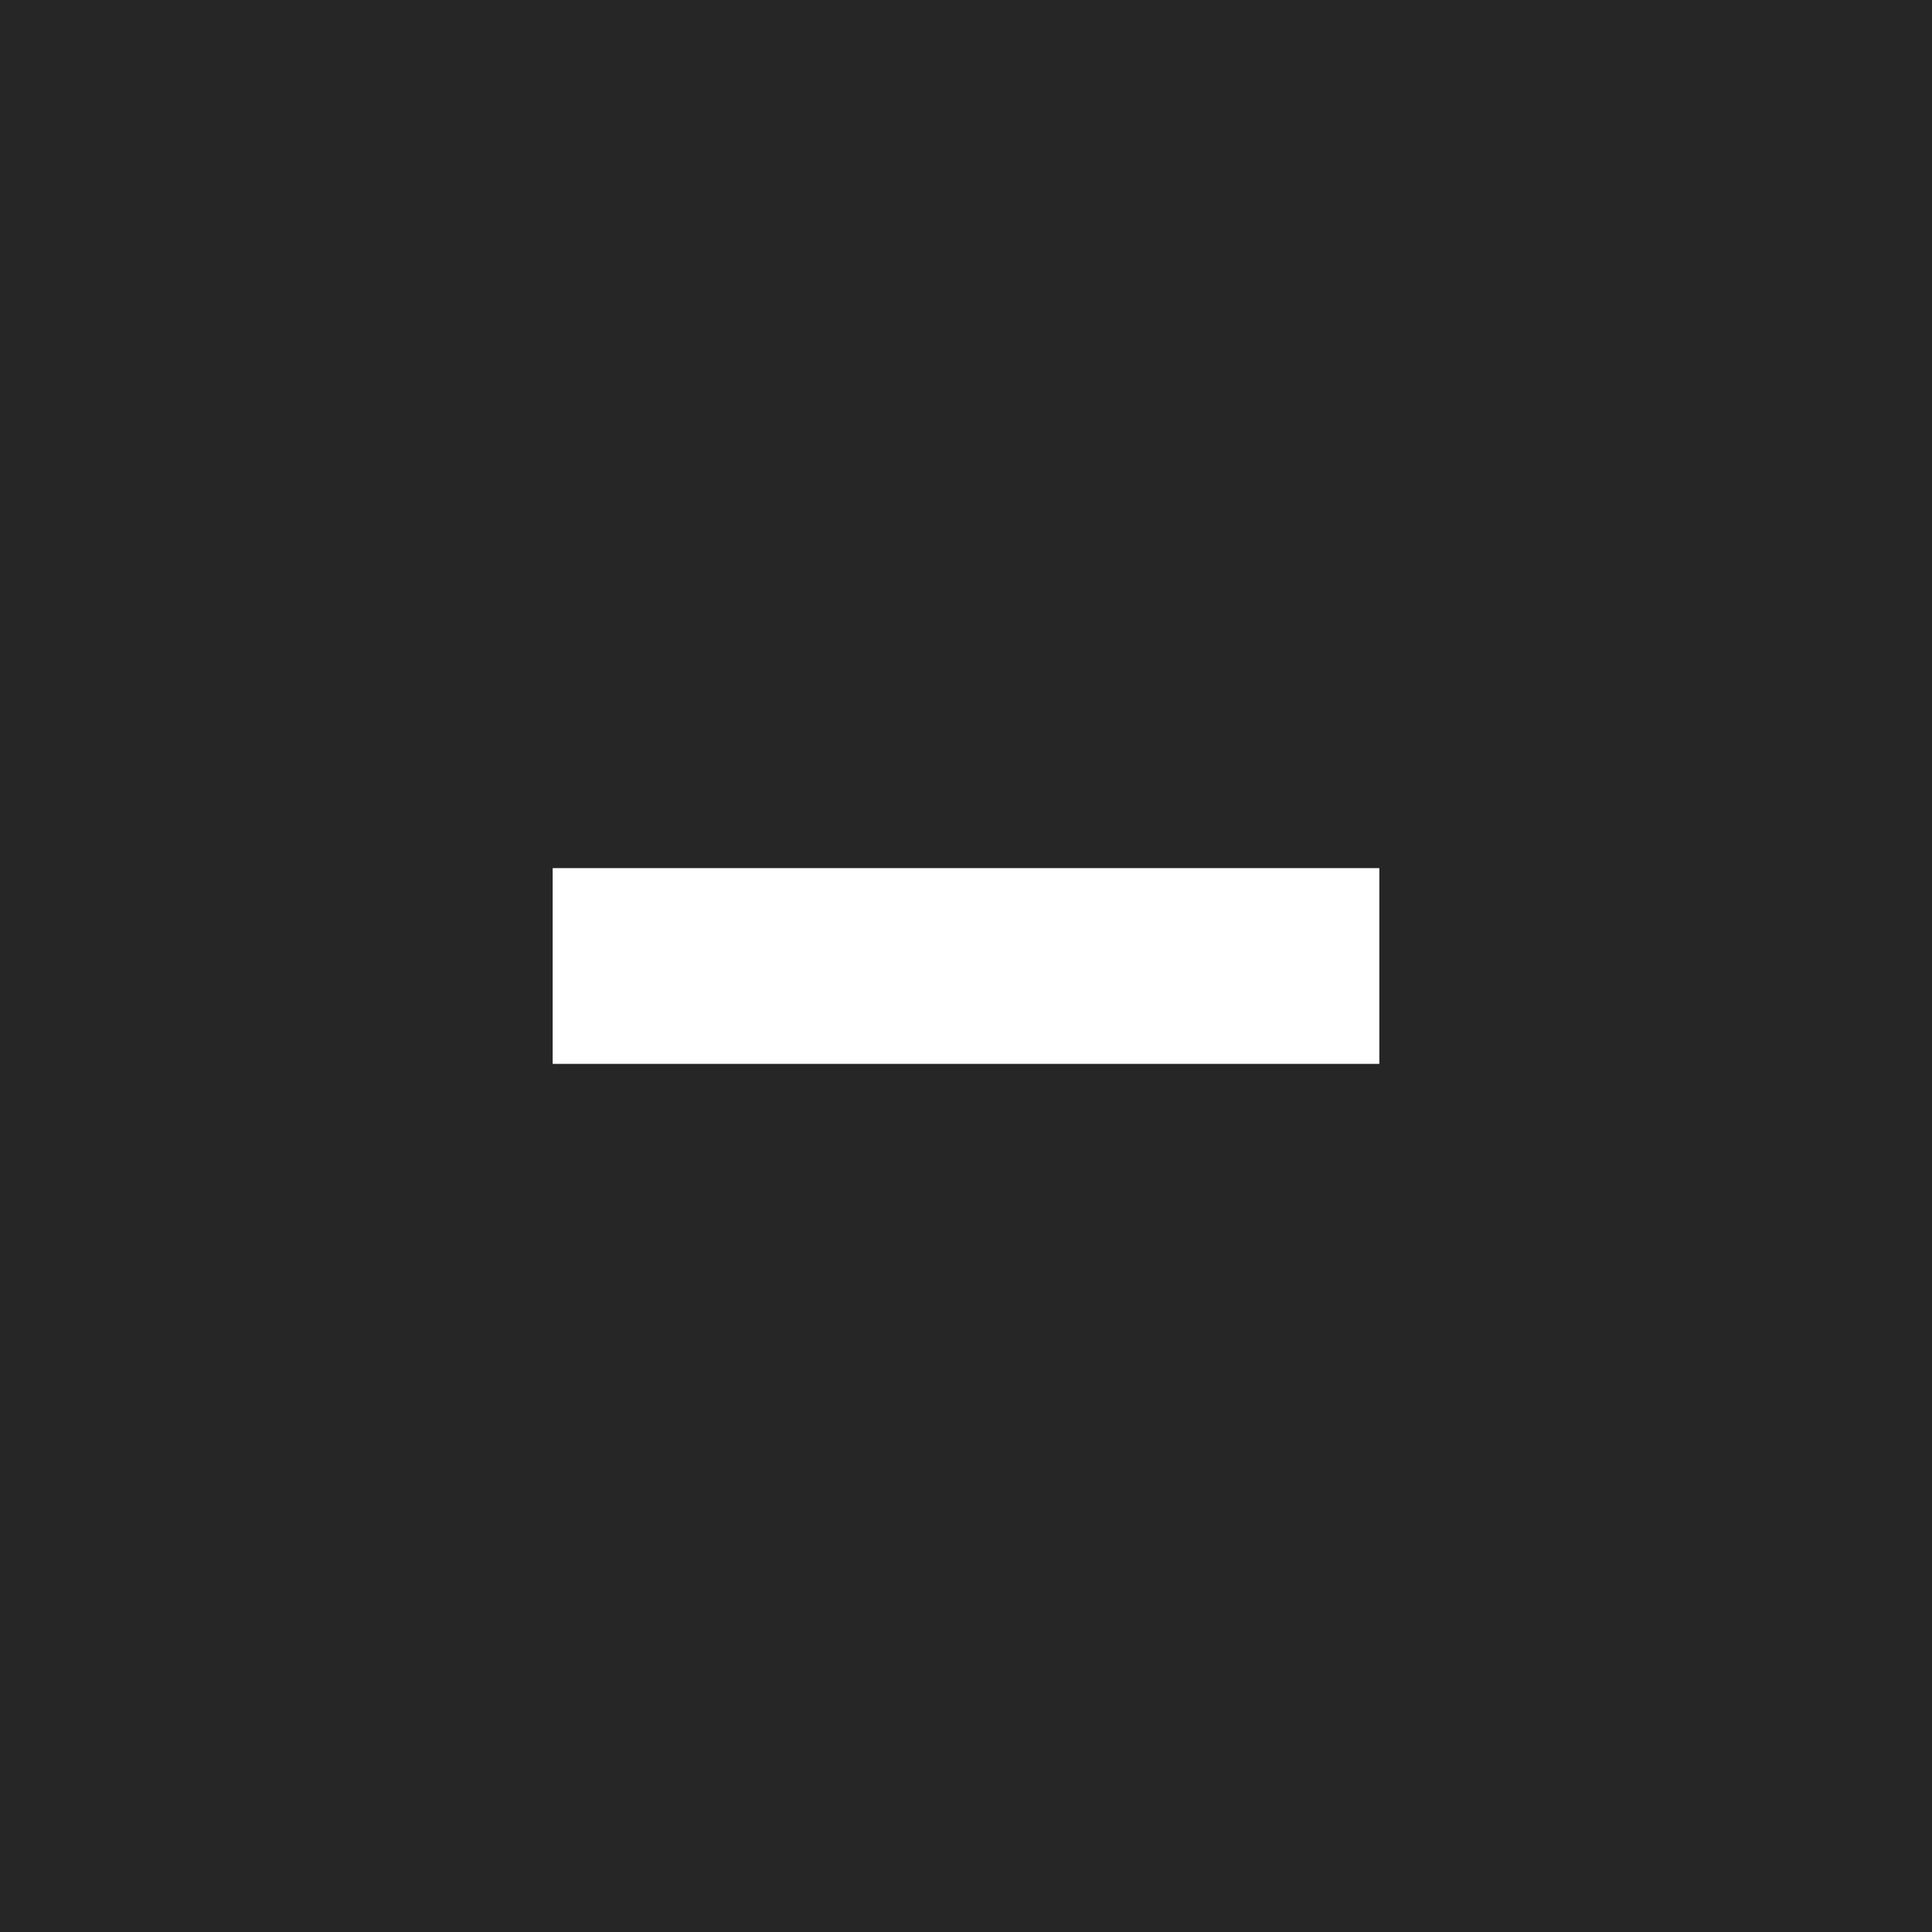 <?xml version="1.0" encoding="UTF-8" standalone="no"?>
<svg width="32px" height="32px" viewBox="0 0 32 32" version="1.1" xmlns="http://www.w3.org/2000/svg" xmlns:xlink="http://www.w3.org/1999/xlink" xmlns:sketch="http://www.bohemiancoding.com/sketch/ns">
    <rect x="0" y="0" width="32" height="32" fill="#808080" stroke="none"/>
    <!-- Generator: Sketch 3.1.1 (8761) - http://www.bohemiancoding.com/sketch -->
    <title>zoomOut</title>
    <desc>Created with Sketch.</desc>
    <defs></defs>
    <g id="Page-3" stroke="none" stroke-width="1" fill="none" fill-rule="evenodd" sketch:type="MSPage">
        <g id="zoomOut" sketch:type="MSLayerGroup">
            <rect id="Rectangle-3" opacity="0.7" fill="#000000" sketch:type="MSShapeGroup" x="0" y="0" width="32" height="32"></rect>
            <path d="M9.154,17.621 L9.154,14.379 L22.846,14.379 L22.846,17.621 L9.154,17.621 Z" id="+" fill="#FFFFFF" sketch:type="MSShapeGroup"></path>
        </g>
    </g>
</svg>